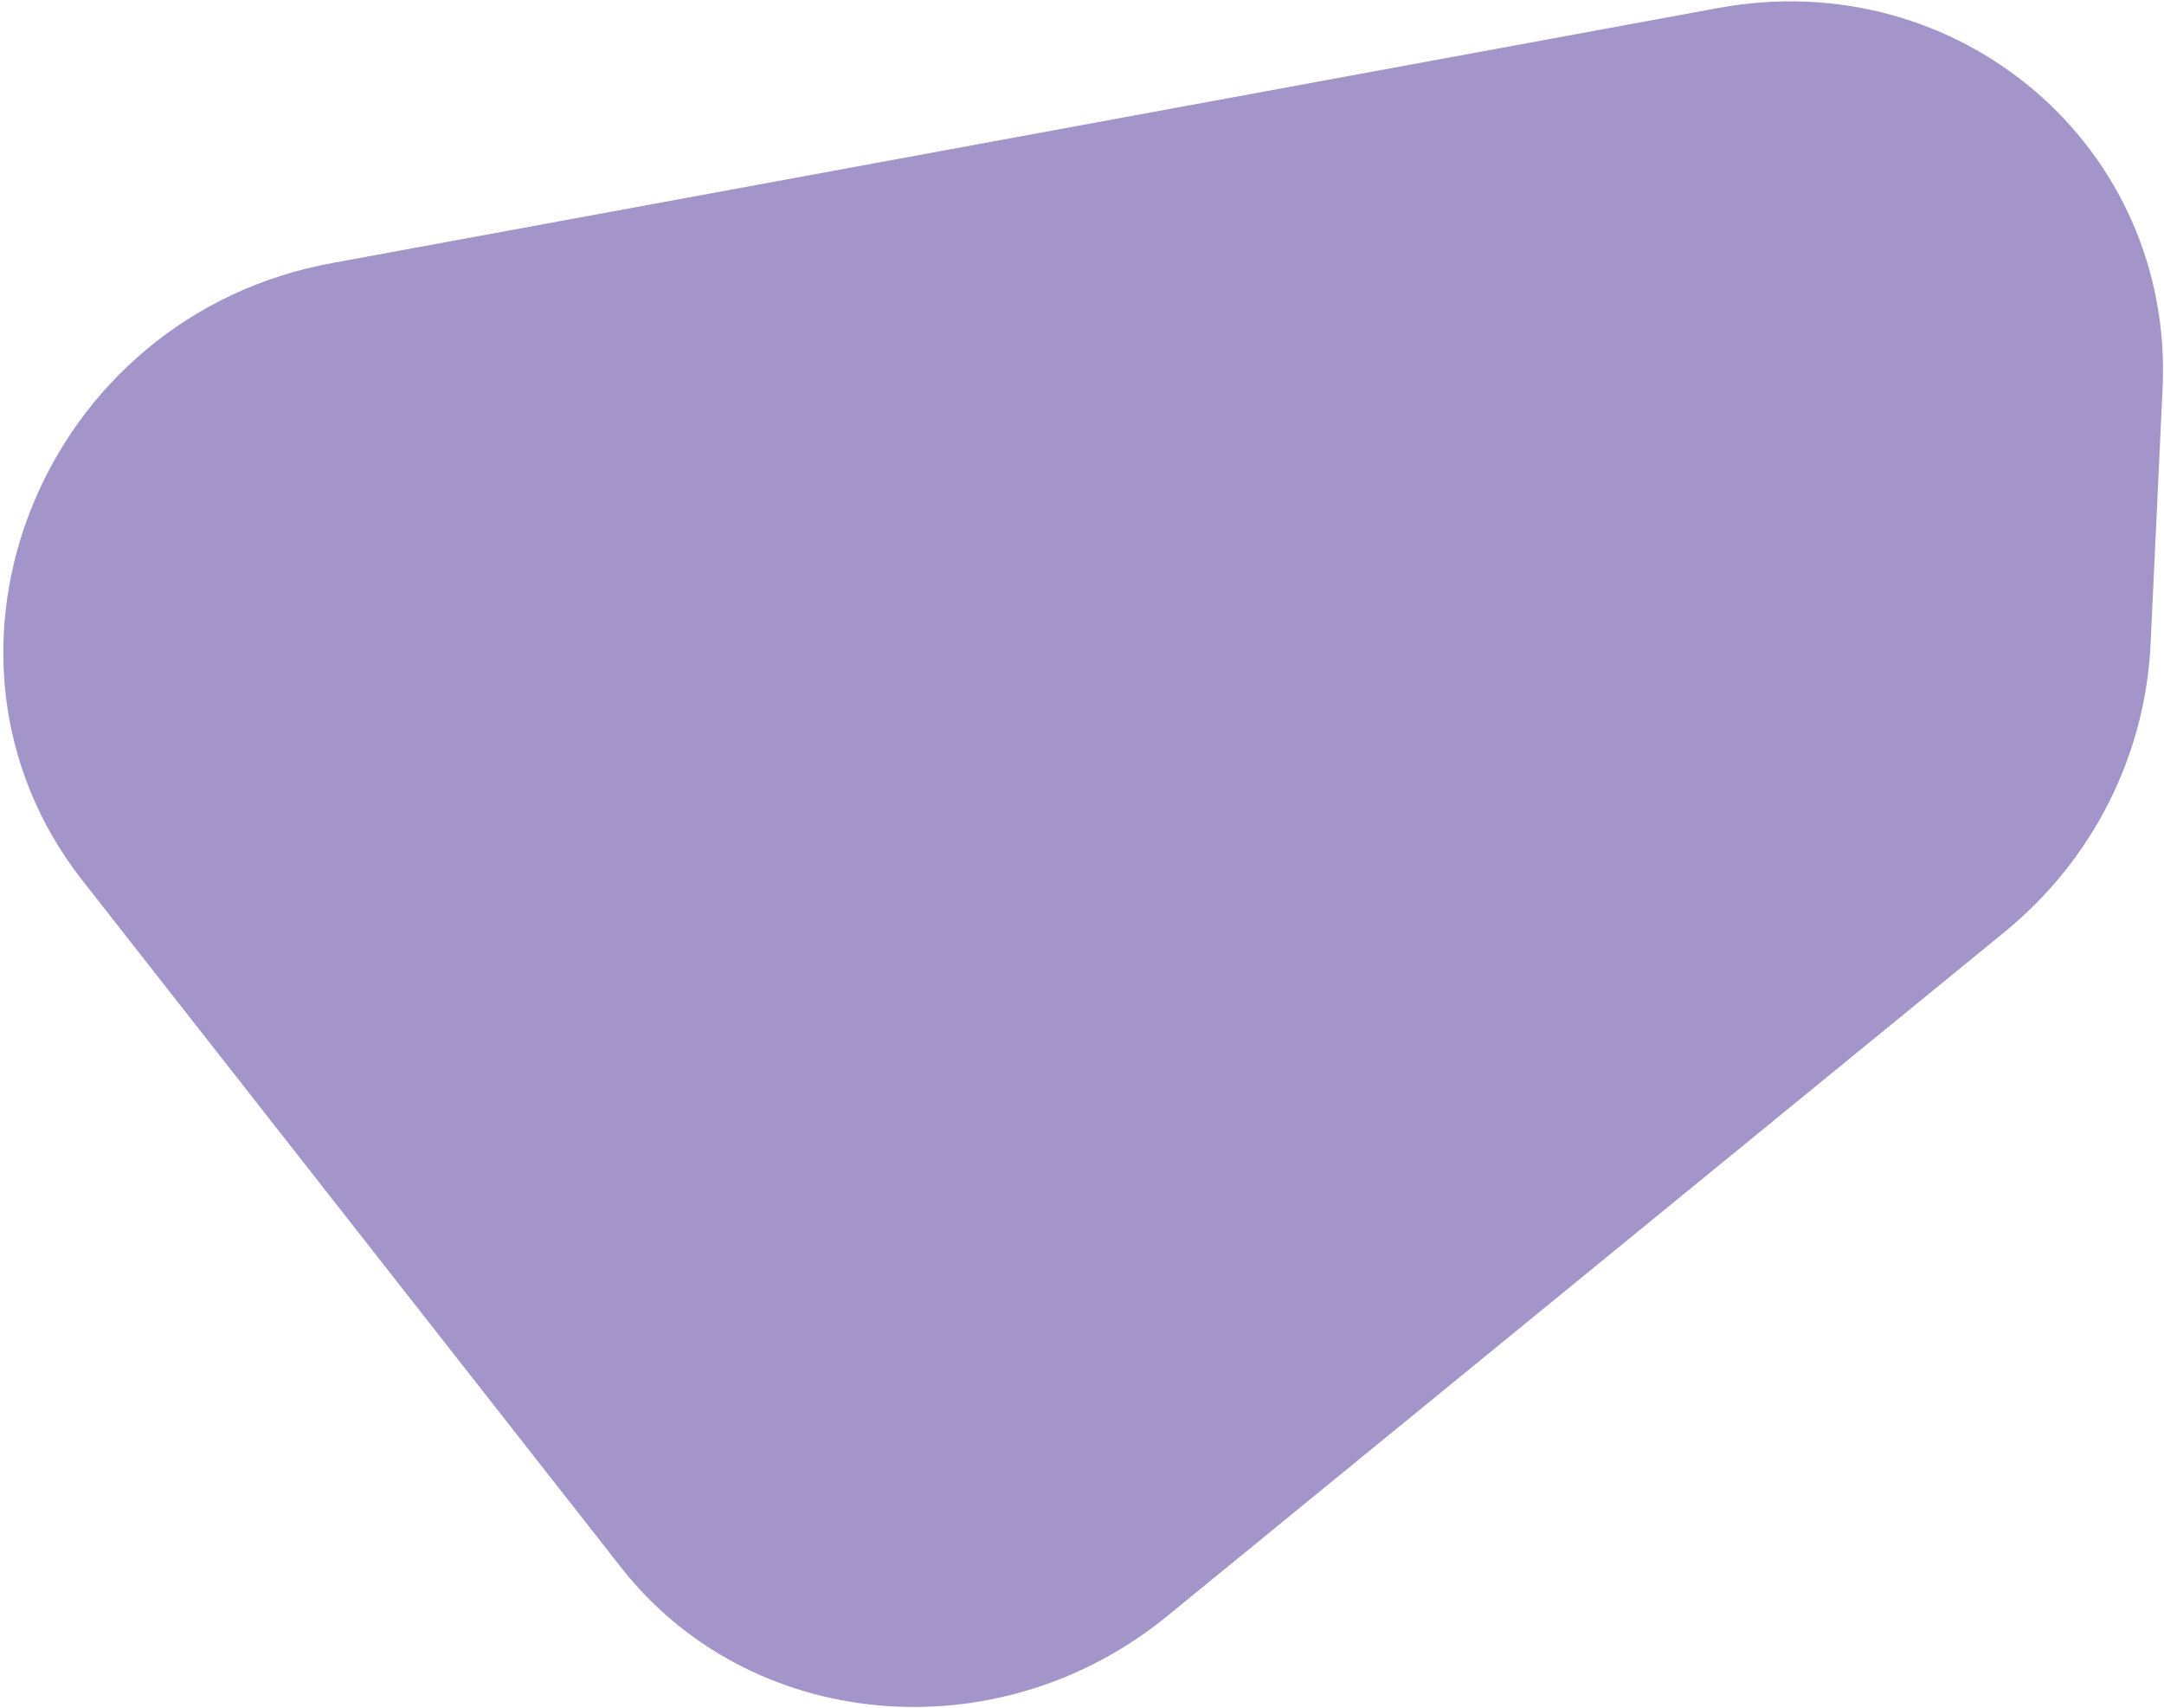 <svg width="626" height="494" viewBox="0 0 626 494" fill="none" xmlns="http://www.w3.org/2000/svg">
<path d="M179.167 452.751L23.676 254.461C-27.355 189.064 12.185 91.189 96.386 76.031L497.069 2.31C566.814 -10.523 628.867 42.639 625.591 112.333L622.13 186.074C620.654 218.453 605.422 248.72 579.856 269.6L337.748 467.373C288.679 507.573 216.524 501.123 179.167 452.751Z" fill="#A395C9"/>
</svg>
